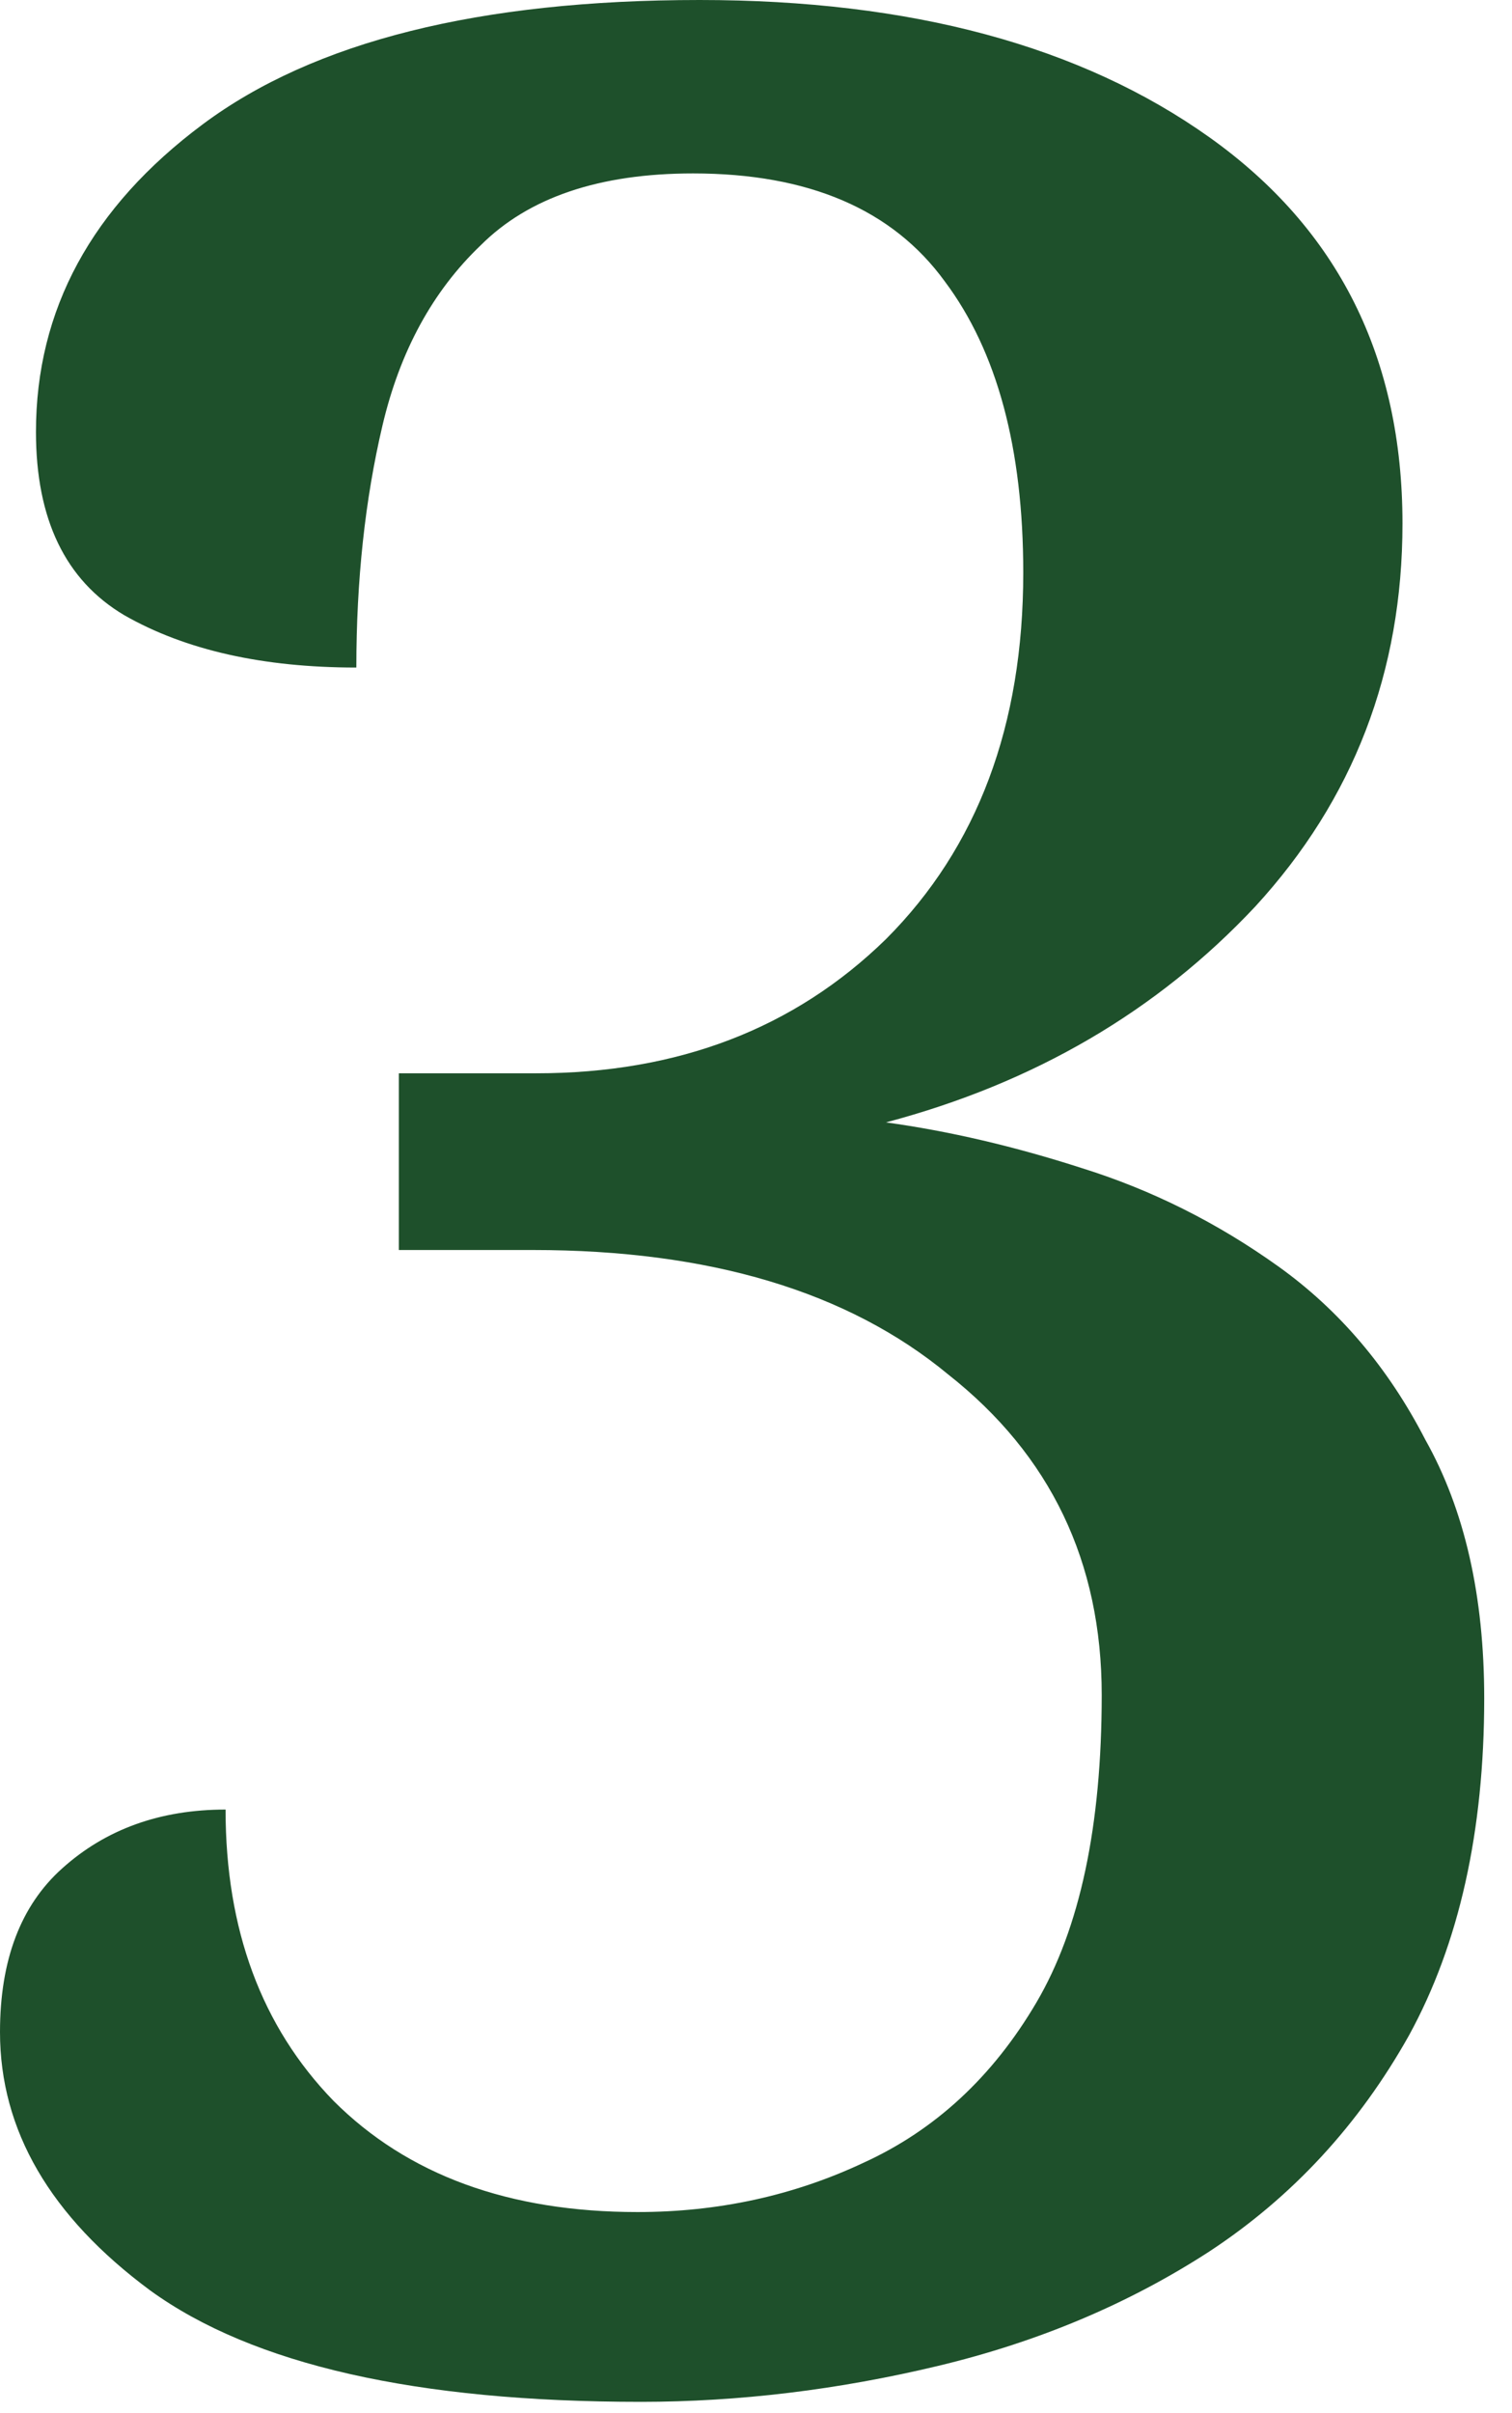 <svg width="37" height="59" viewBox="0 0 37 59" fill="none" xmlns="http://www.w3.org/2000/svg"><path d="M15.68 58.72c-5.493 0-9.493-.907-12-2.72C1.227 54.187 0 52.08 0 49.68c0-1.76.507-3.093 1.52-4 1.067-.96 2.4-1.44 4-1.44 0 2.933.88 5.307 2.64 7.12 1.813 1.813 4.293 2.72 7.44 2.72 1.973 0 3.813-.4 5.52-1.2 1.76-.8 3.173-2.107 4.24-3.92 1.067-1.813 1.6-4.32 1.6-7.52 0-3.253-1.253-5.867-3.76-7.84-2.453-2.027-5.84-3.04-10.16-3.04H9.76v-4.32h3.36c3.467 0 6.32-1.093 8.56-3.28 2.24-2.24 3.36-5.227 3.36-8.96 0-3.04-.64-5.413-1.92-7.12-1.28-1.76-3.333-2.64-6.16-2.64-2.293 0-4.027.587-5.2 1.76-1.173 1.12-1.973 2.587-2.4 4.4-.427 1.813-.64 3.787-.64 5.92-2.293 0-4.187-.427-5.68-1.28C1.6 14.187.88 12.693.88 10.56c0-2.987 1.36-5.493 4.08-7.52C7.68 1.013 11.733 0 17.12 0c5.173 0 9.333 1.12 12.48 3.36 3.147 2.24 4.72 5.387 4.72 9.44 0 3.627-1.2 6.747-3.6 9.36-2.4 2.56-5.413 4.32-9.04 5.28 1.547.213 3.147.587 4.8 1.12 1.707.533 3.307 1.333 4.8 2.4 1.493 1.067 2.693 2.48 3.6 4.24.96 1.707 1.44 3.813 1.44 6.32 0 3.253-.613 6-1.84 8.24-1.227 2.187-2.853 3.947-4.88 5.28-1.973 1.28-4.187 2.213-6.64 2.8-2.453.587-4.88.88-7.28.88z" fill="#1E502B"/></svg>